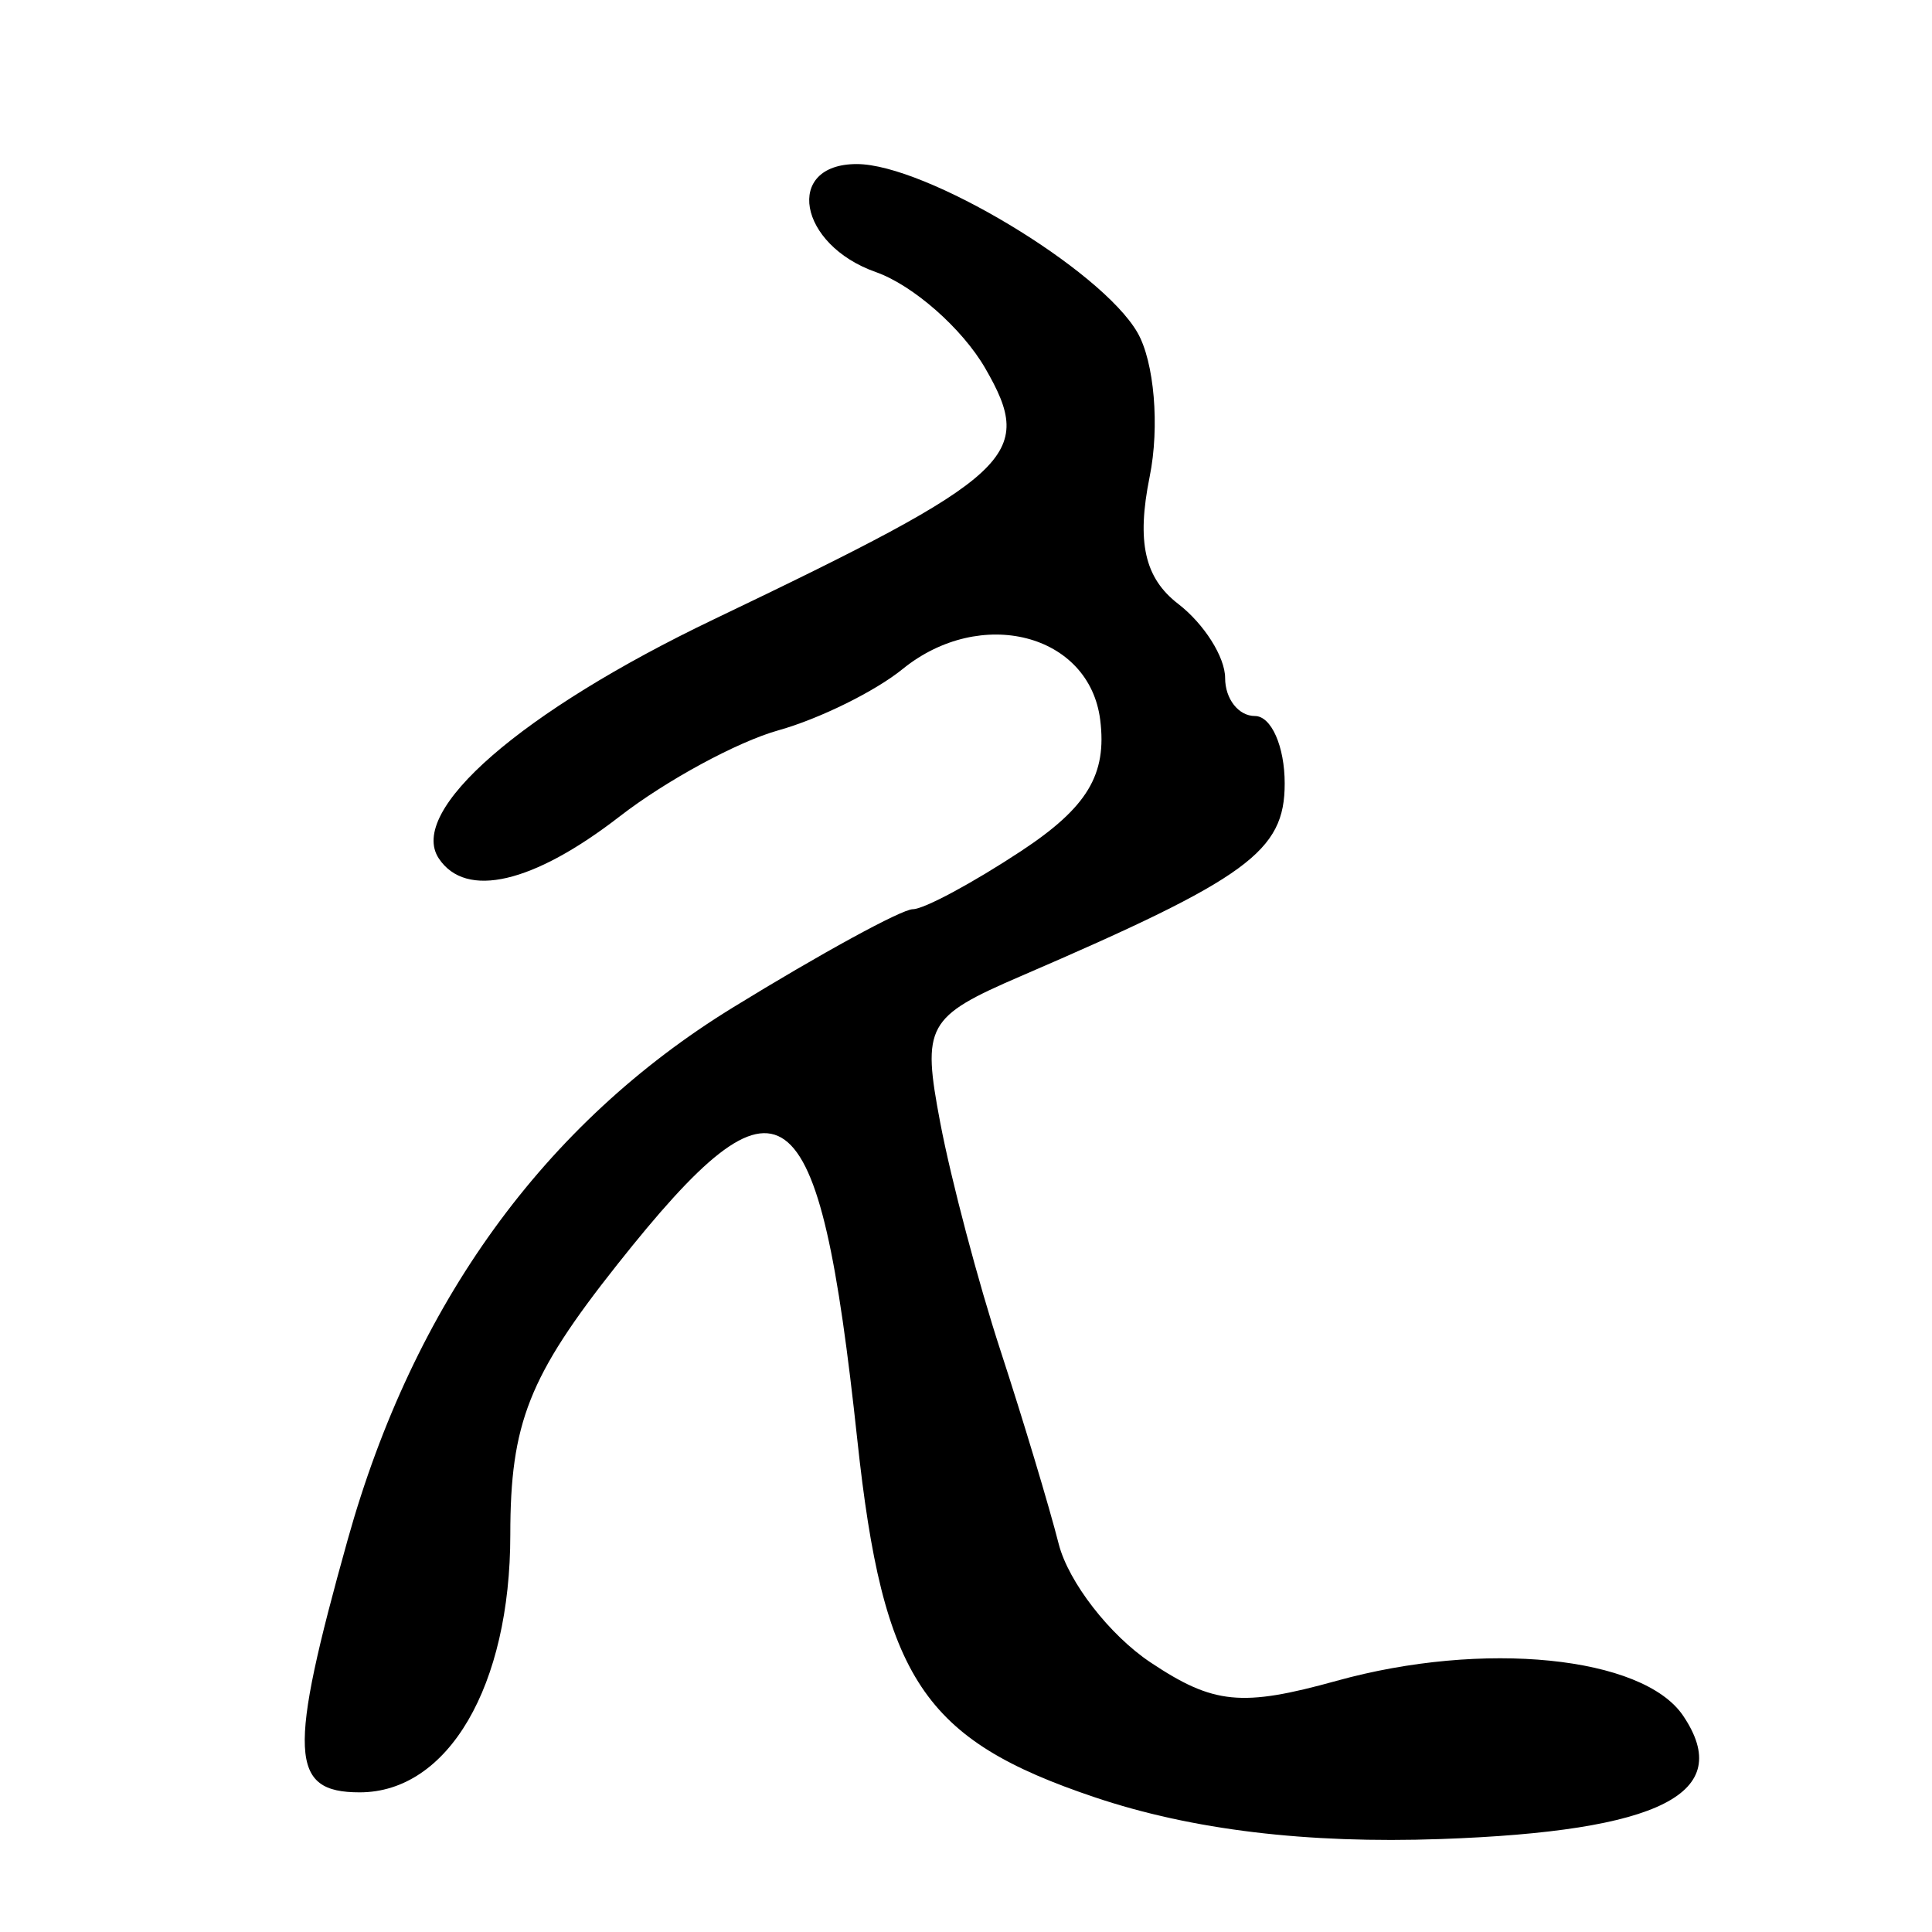 <?xml version="1.0" encoding="UTF-8" standalone="no"?>
<!-- Created with Inkscape (http://www.inkscape.org/) -->

<svg
   xmlns:dc="http://purl.org/dc/elements/1.1/"
   xmlns:cc="http://creativecommons.org/ns#"
   xmlns:rdf="http://www.w3.org/1999/02/22-rdf-syntax-ns#"
   xmlns:svg="http://www.w3.org/2000/svg"
   xmlns="http://www.w3.org/2000/svg"
   xmlns:sodipodi="http://sodipodi.sourceforge.net/DTD/sodipodi-0.dtd"
   xmlns:inkscape="http://www.inkscape.org/namespaces/inkscape"
   width="300"
   height="300"
   id="svg2"
   version="1.1"
   inkscape:version="0.48.3.1 r9886"
   sodipodi:docname="Nouveau document 1">
  <defs
     id="defs4" />
  <sodipodi:namedview
     id="base"
     pagecolor="#ffffff"
     bordercolor="#666666"
     borderopacity="1.0"
     inkscape:pageopacity="0.0"
     inkscape:pageshadow="2"
     inkscape:zoom="1.979899"
     inkscape:cx="118.38441"
     inkscape:cy="142.97099"
     inkscape:document-units="px"
     inkscape:current-layer="layer1"
     showgrid="false"
     inkscape:window-width="1215"
     inkscape:window-height="1000"
     inkscape:window-x="65"
     inkscape:window-y="24"
     inkscape:window-maximized="1" />
  <g
     inkscape:label="Calque 1"
     inkscape:groupmode="layer"
     id="layer1"
     transform="translate(0,-752.362)">
    <path
       style="fill:#000000"
       d="m 170.062,1031.465 c -26.718,-8.984 -32.941,-18.341 -36.94,-55.536 -5.966,-55.489 -11.61,-59.601 -37.301,-27.172 -13.688,17.279 -16.581,24.588 -16.581,41.9 0,23.511 -9.647,40.019 -23.386,40.019 -10.9,0 -11.181,-5.918 -1.863,-39.24 10.238,-36.611 30.484,-64.593 59.766,-82.602 13.674,-8.41 26.269,-15.291 27.989,-15.291 1.72,0 9.288,-4.065 16.818,-9.033 10.273,-6.778 13.338,-11.861 12.276,-20.356 -1.676,-13.405 -18.569,-17.745 -30.702,-7.888 -4.242,3.446 -12.915,7.722 -19.274,9.501 -6.359,1.78 -17.445,7.793 -24.635,13.363 -13.444,10.414 -23.88,12.845 -28.085,6.54 -4.935,-7.399 12.784,-22.817 42.656,-37.118 46.796,-22.403 50.044,-25.405 42.19,-39.003 -3.571,-6.183 -11.22,-12.907 -16.997,-14.943 -12.05,-4.245 -14.258,-16.769 -2.956,-16.769 10.678,0 37.916,16.347 43.582,26.155 2.62,4.536 3.475,14.612 1.9,22.39 -2.051,10.129 -0.794,15.734 4.427,19.749 4.01,3.084 7.291,8.263 7.291,11.51 0,3.247 2.081,5.903 4.625,5.903 2.544,0 4.625,4.716 4.625,10.48 0,10.549 -5.67,14.687 -40.986,29.918 -14.644,6.316 -15.371,7.642 -12.492,22.794 1.682,8.849 5.893,24.766 9.358,35.372 3.465,10.606 7.528,24.105 9.029,29.998 1.501,5.892 7.916,14.169 14.256,18.393 9.795,6.525 14.137,6.955 28.899,2.86 22.778,-6.319 47.558,-3.826 53.8,5.413 8.139,12.047 -3.473,17.952 -37.669,19.157 -20.786,0.732 -38.606,-1.416 -53.619,-6.465 z"
       id="path2996"
       inkscape:connector-curvature="0" />
  </g>
</svg>
